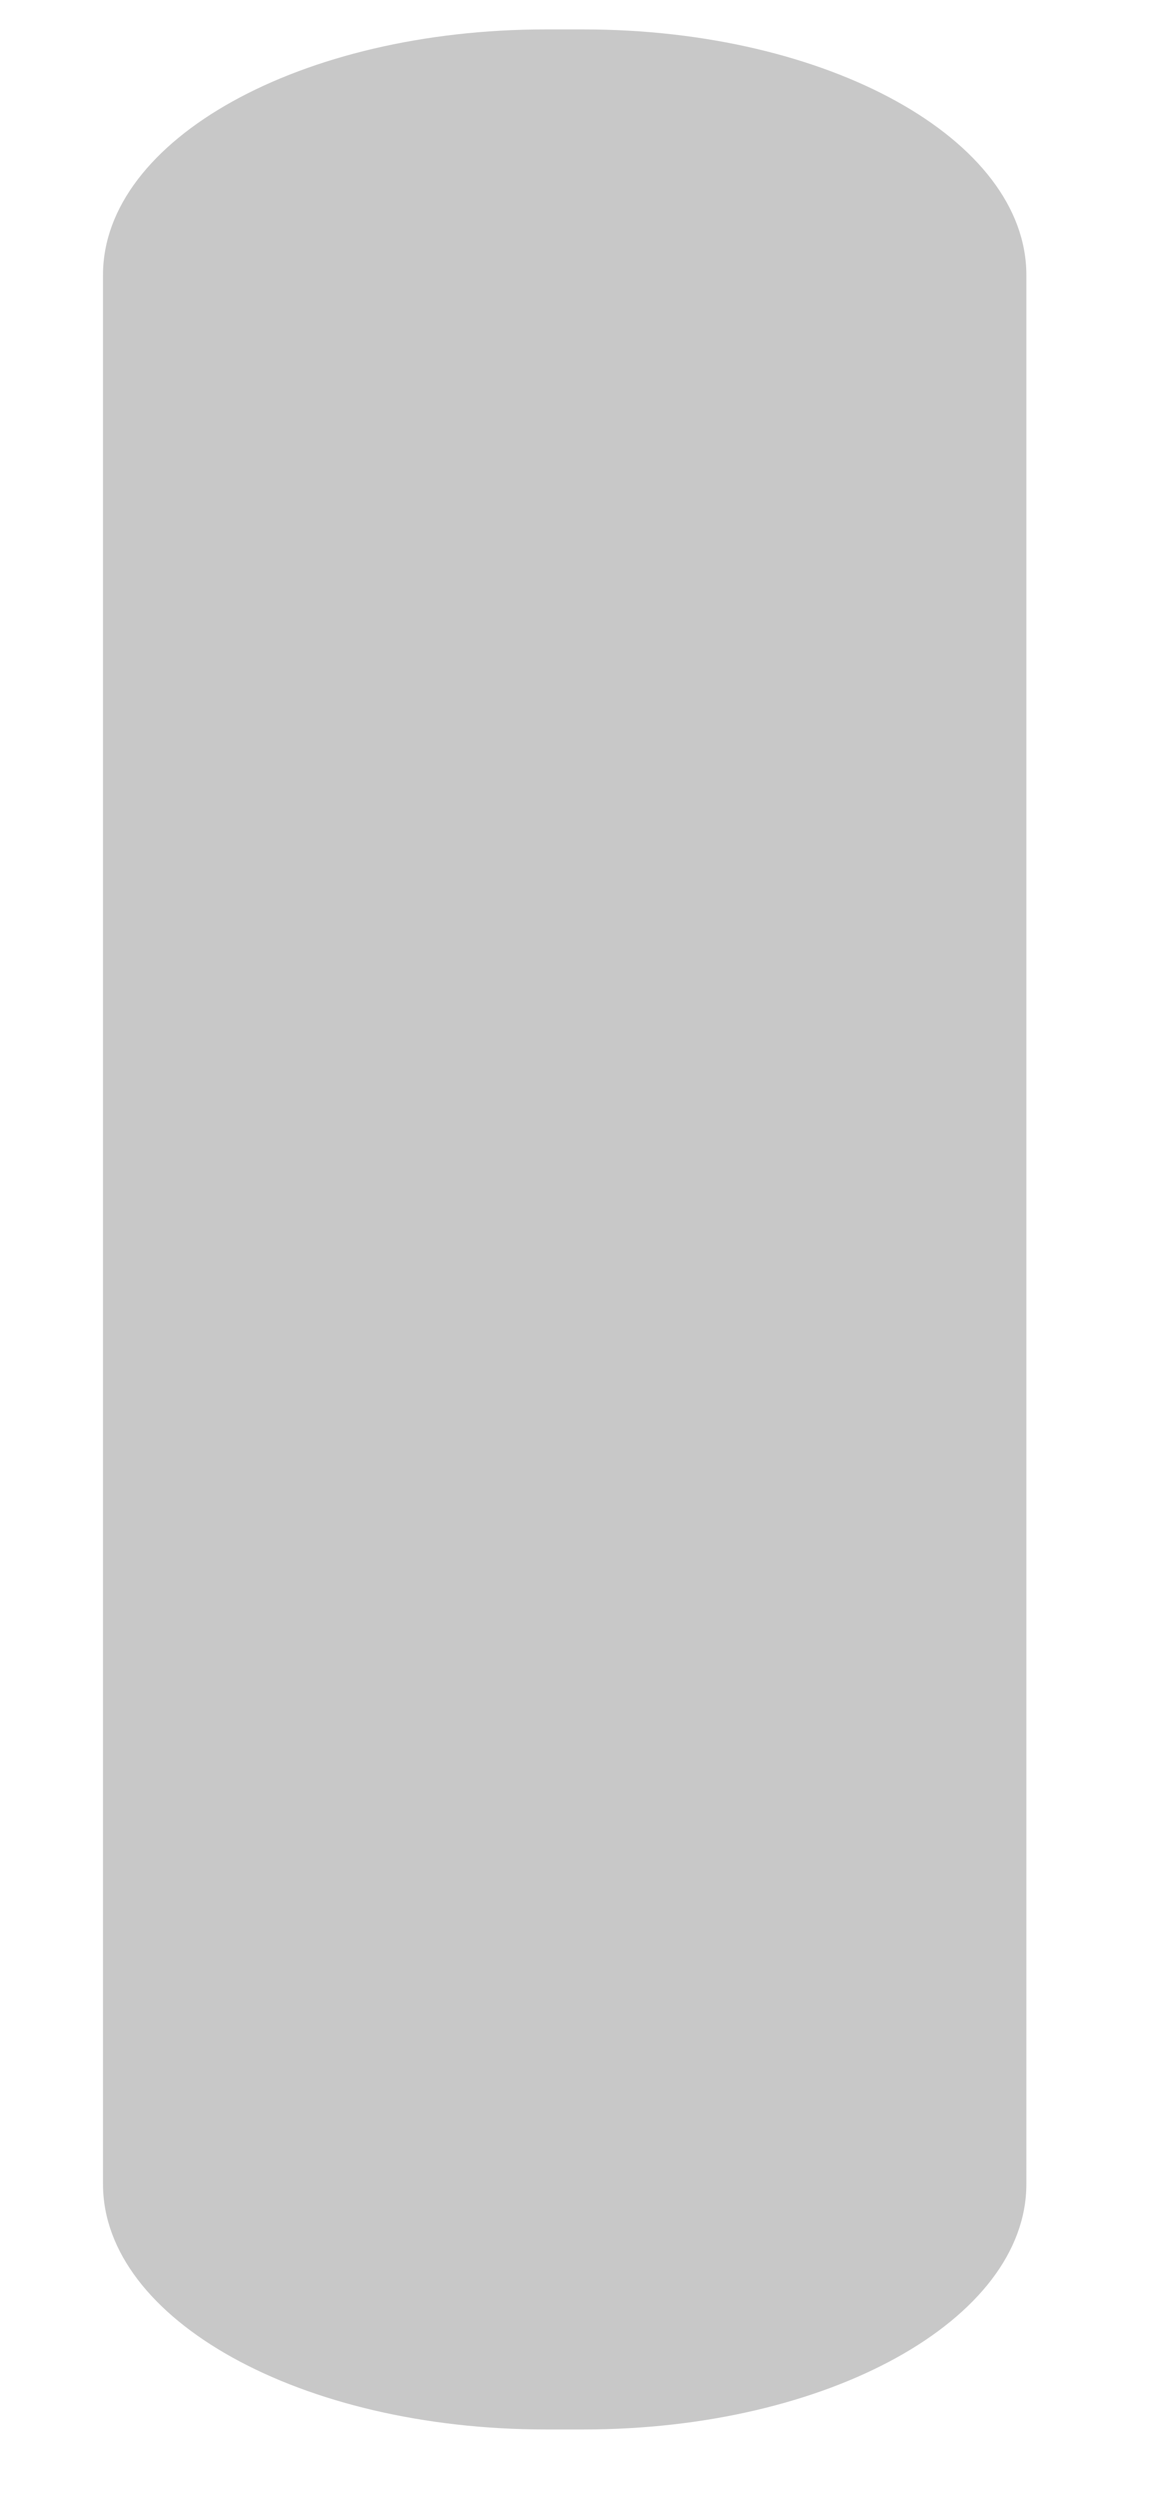 <?xml version="1.0" encoding="UTF-8" standalone="no"?><svg width='6' height='13' viewBox='0 0 6 13' fill='none' xmlns='http://www.w3.org/2000/svg'>
<path d='M3.037 12.634H2.839C1.567 12.634 0.536 12.063 0.536 11.358V1.43C0.536 0.725 1.567 0.153 2.839 0.153H3.037C4.309 0.153 5.341 0.725 5.341 1.43V11.358C5.341 12.063 4.309 12.634 3.037 12.634Z' fill='#C8C8C8'/>
</svg>
